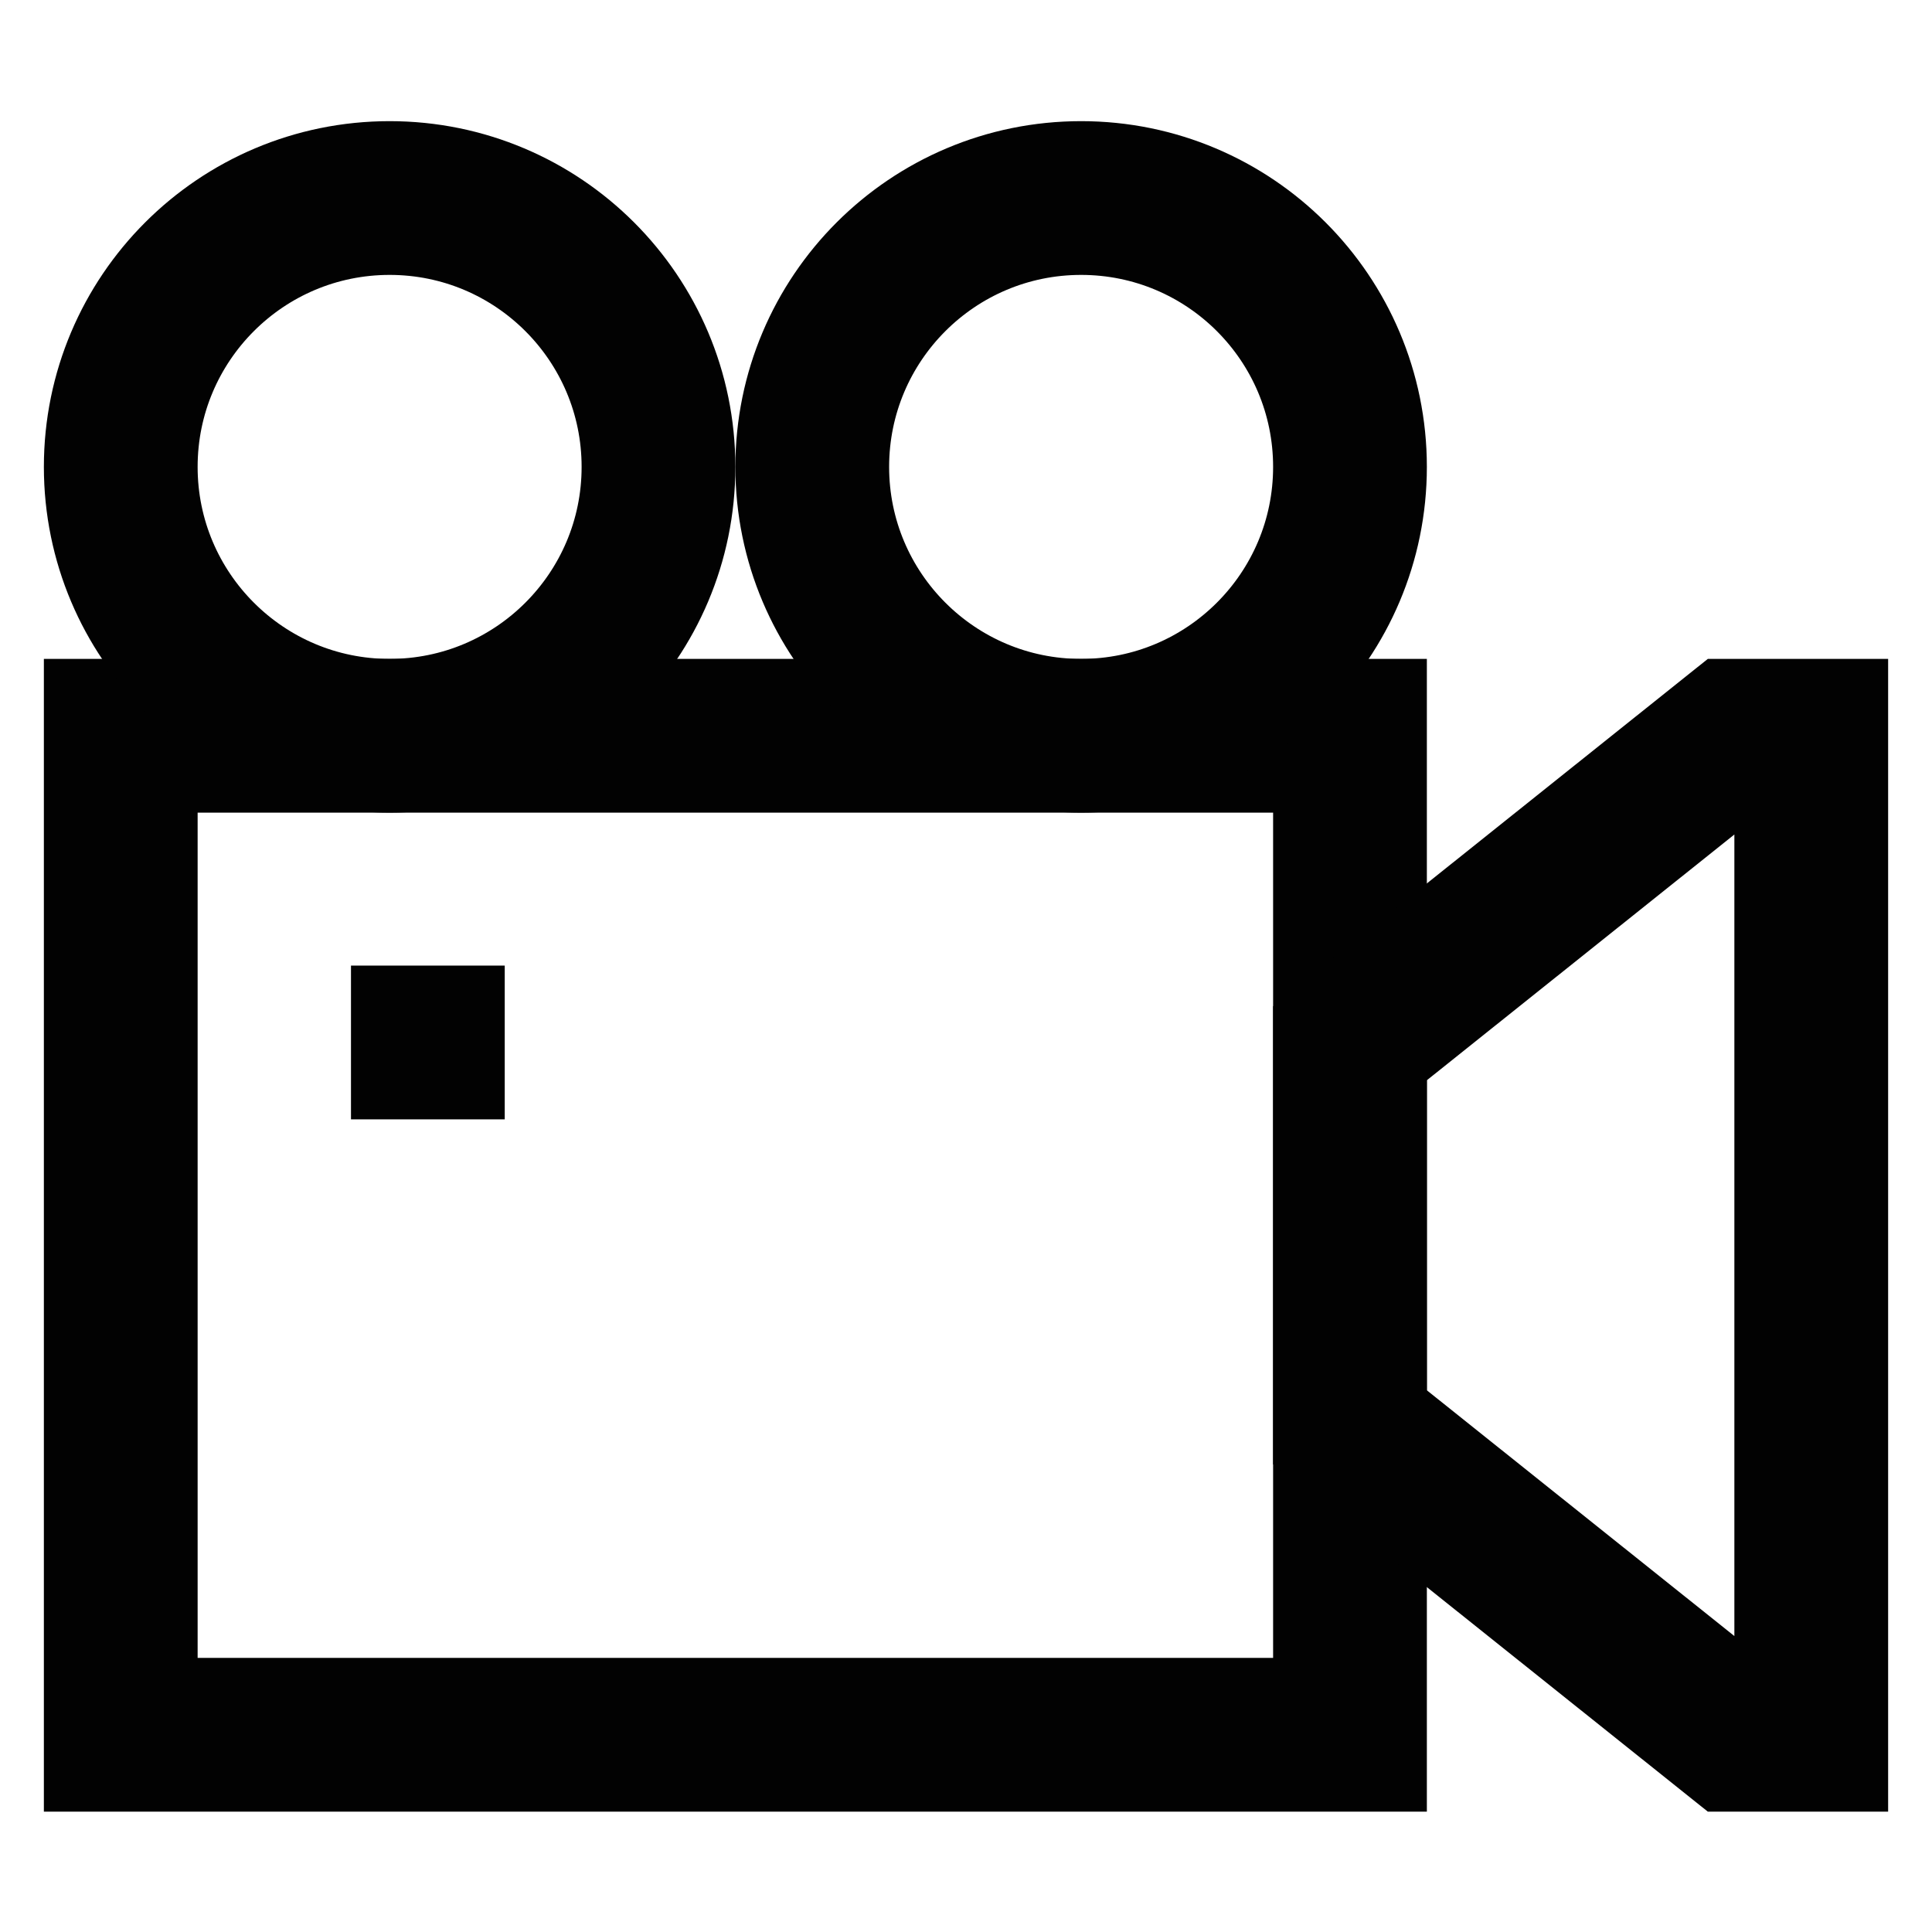 <?xml version="1.0" encoding="utf-8"?><!-- Uploaded to: SVG Repo, www.svgrepo.com, Generator: SVG Repo Mixer Tools -->
<svg width="800px" height="800px" viewBox="0 0 24 24" id="Layer_1" data-name="Layer 1" xmlns="http://www.w3.org/2000/svg"><defs><style>.cls-1{fill:none;stroke:#020202;stroke-miterlimit:10;stroke-width:1.91px;}</style></defs><rect class="cls-1" x="1.5" y="9.14" width="15.27" height="12.41"/><polygon class="cls-1" points="16.77 17.73 21.55 21.55 22.5 21.55 22.5 9.14 21.55 9.14 16.77 12.96 16.77 17.73"/><circle class="cls-1" cx="4.84" cy="5.8" r="3.34"/><circle class="cls-1" cx="13.43" cy="5.8" r="3.34"/><line class="cls-1" x1="4.36" y1="12.95" x2="6.27" y2="12.95"/></svg>